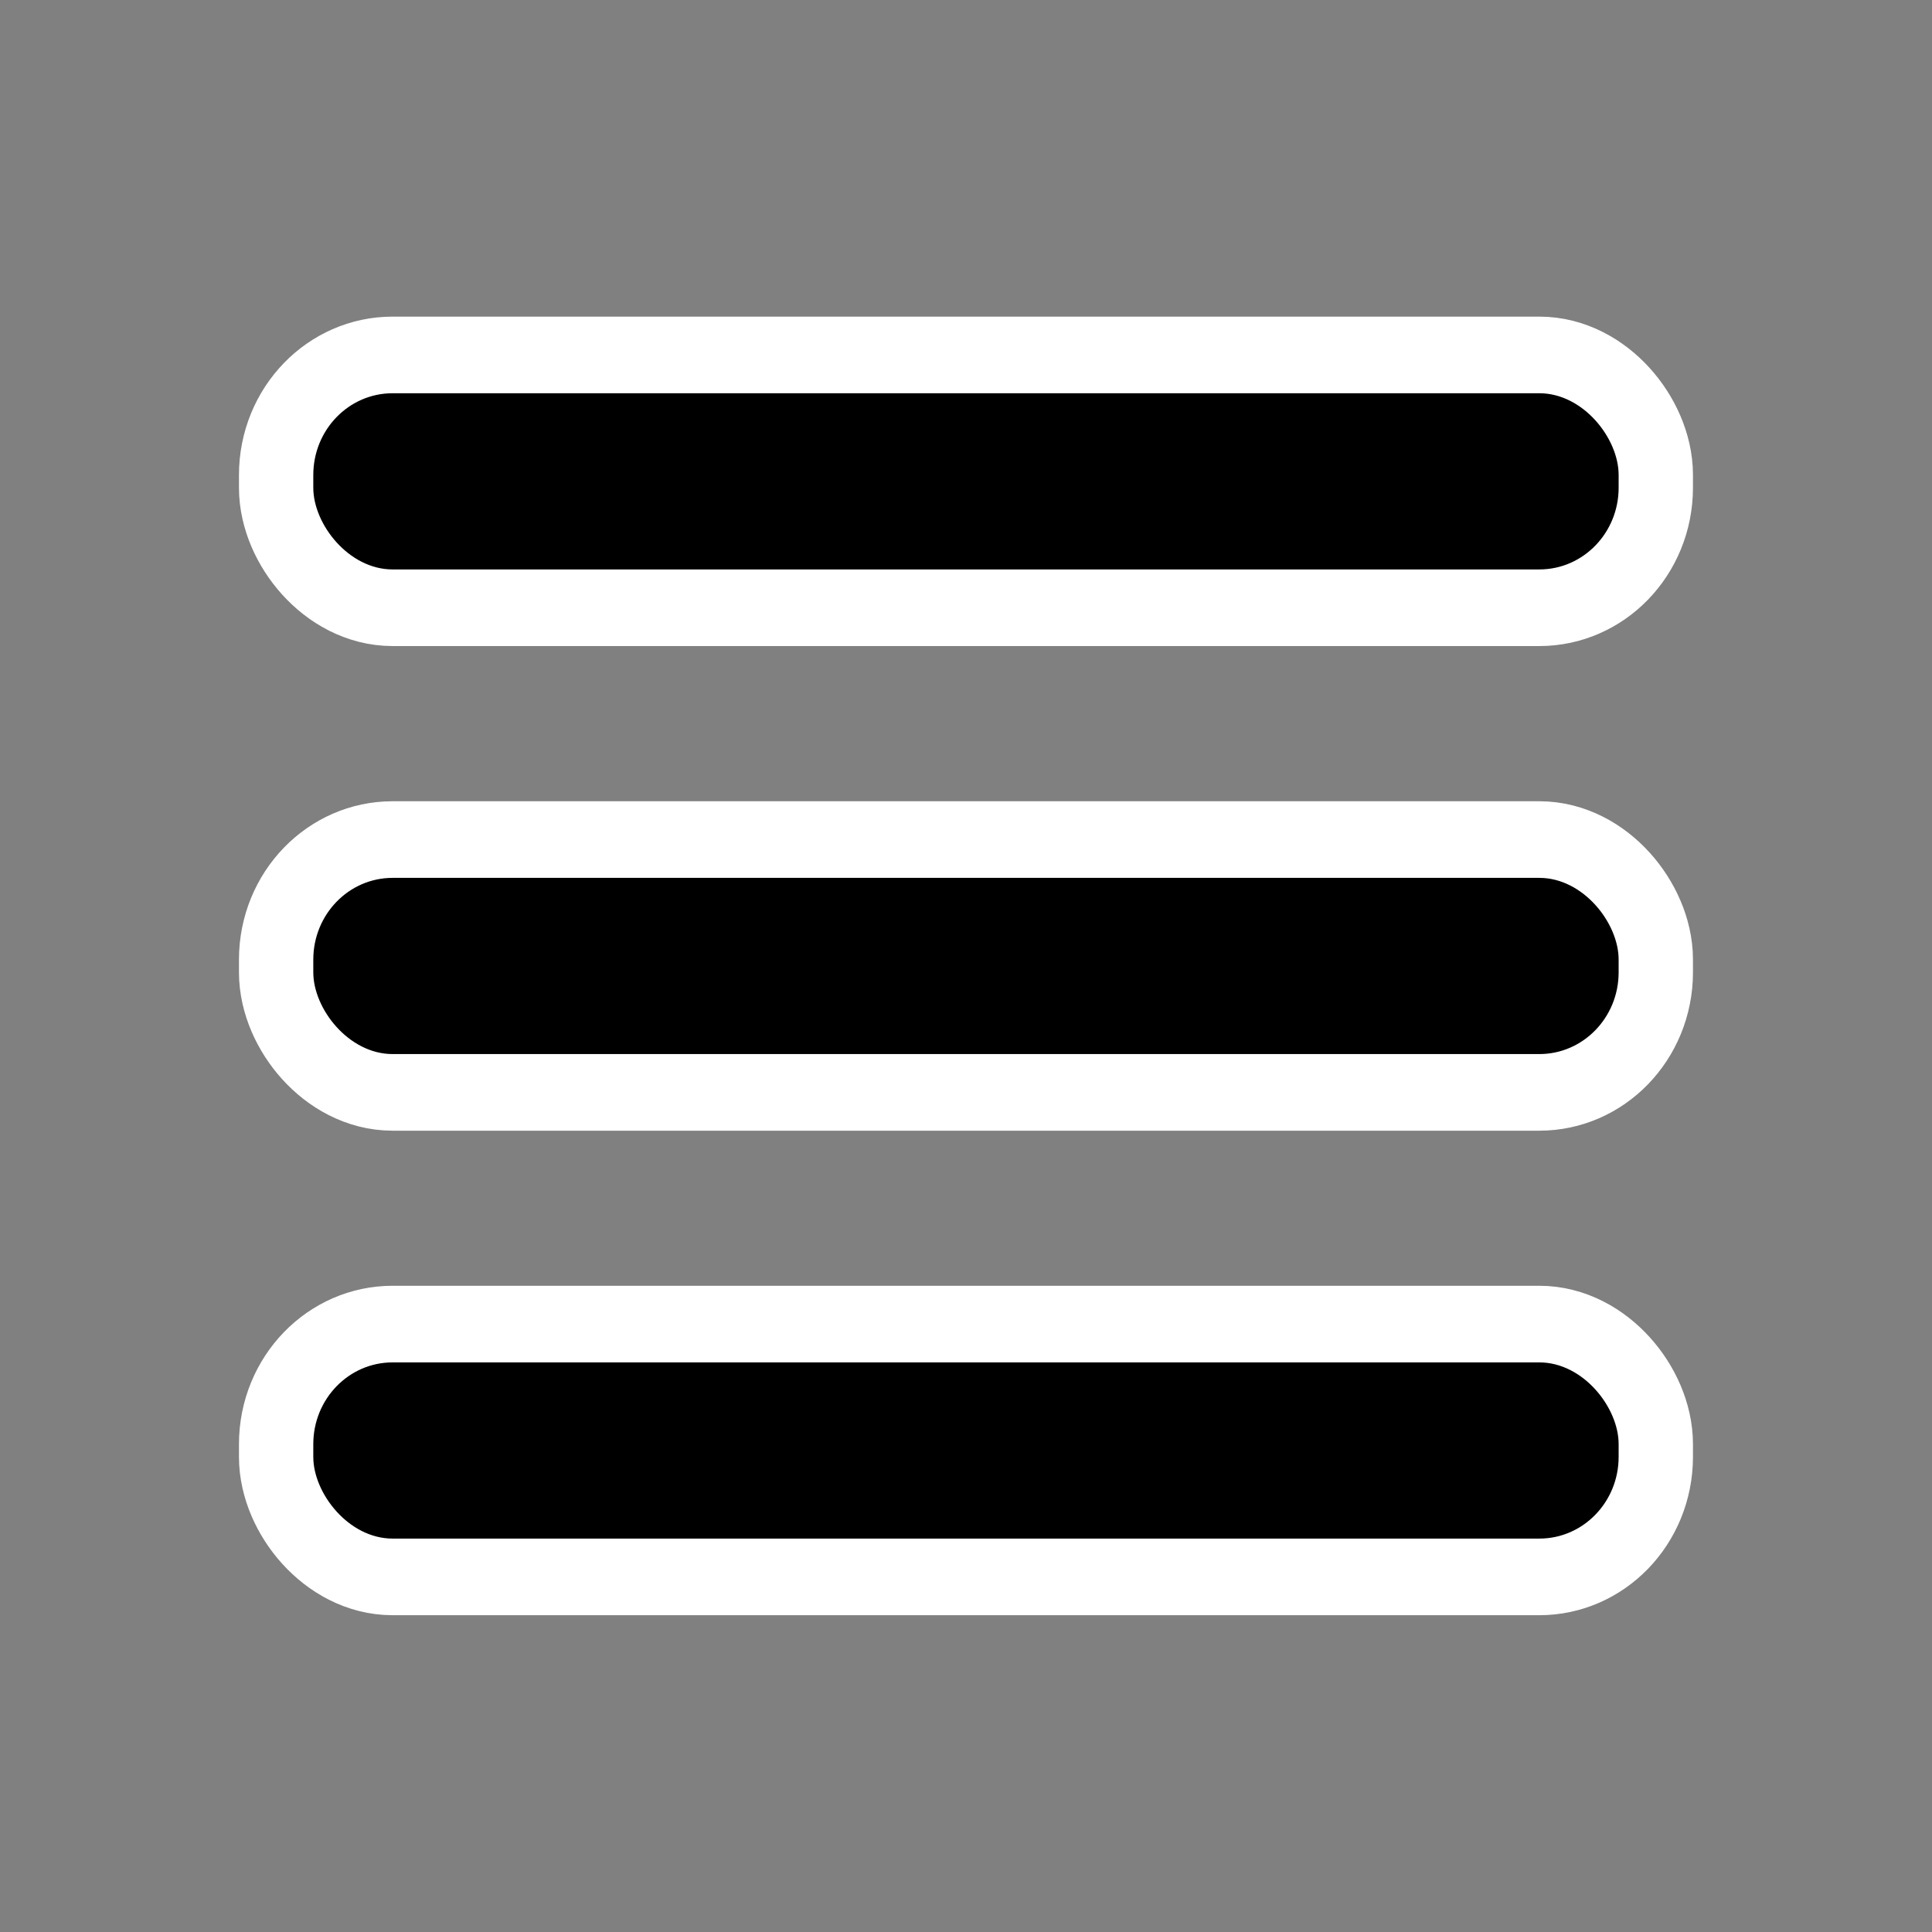 <?xml version="1.0" encoding="UTF-8" standalone="no"?>
<!-- Created with Inkscape (http://www.inkscape.org/) -->

<svg
   width="64"
   height="64"
   viewBox="0 0 16.933 16.933"
   version="1.1"
   id="svg5"
   inkscape:version="1.1.2 (b8e25be833, 2022-02-05)"
   sodipodi:docname="hamburger.svg"
   xmlns:inkscape="http://www.inkscape.org/namespaces/inkscape"
   xmlns:sodipodi="http://sodipodi.sourceforge.net/DTD/sodipodi-0.dtd"
   xmlns="http://www.w3.org/2000/svg"
   xmlns:svg="http://www.w3.org/2000/svg">
  <rect x="0" y="0" width="16.933" height="16.933" fill="#808080" stroke="none"/>
  <sodipodi:namedview
     id="namedview7"
     pagecolor="#ffffff"
     bordercolor="#666666"
     borderopacity="1.0"
     inkscape:pageshadow="2"
     inkscape:pageopacity="0.0"
     inkscape:pagecheckerboard="0"
     inkscape:document-units="px"
     showgrid="false"
     units="px"
     inkscape:snap-global="true"
     inkscape:snap-page="true"
     inkscape:zoom="4.8076119"
     inkscape:cx="14.040235"
     inkscape:cy="37.024619"
     inkscape:window-width="1366"
     inkscape:window-height="705"
     inkscape:window-x="-8"
     inkscape:window-y="-8"
     inkscape:window-maximized="1"
     inkscape:current-layer="layer1" />
  <defs
     id="defs2" />
  <g
     inkscape:label="Layer 1"
     inkscape:groupmode="layer"
     id="layer1">
    <rect
       style="opacity:1;fill:#ff8fee;fill-opacity:0;stroke:none;stroke-width:0;stroke-miterlimit:4;stroke-dasharray:none;stroke-opacity:1;paint-order:fill markers stroke;stop-color:#000000"
       id="rect1518"
       width="16.933"
       height="16.933"
       x="0"
       y="-2.7755576e-16" />
    <g
       id="g1362-1"
       transform="matrix(0.875,0,0,0.902,1.058,0.829)"
       style="stroke:#ffffff;stroke-width:1.489;stroke-miterlimit:4;stroke-dasharray:none;stroke-opacity:1">
      <g
         id="g1356-3"
         transform="translate(0,-0.834)"
         style="stroke:#ffffff;stroke-width:1.489;stroke-miterlimit:4;stroke-dasharray:none;stroke-opacity:1">
        <rect
           style="opacity:1;fill:#000000;fill-opacity:1;stroke:#ffffff;stroke-width:1.489;stroke-miterlimit:4;stroke-dasharray:none;stroke-opacity:1;paint-order:fill markers stroke;stop-color:#000000"
           id="rect31-8"
           width="13.075"
           height="1.712"
           x="1.929"
           y="3.736"
           rx="0.794"
           ry="0.794" />
        <rect
           style="fill:#000000;fill-opacity:1;stroke:#ffffff;stroke-width:1.489;stroke-miterlimit:4;stroke-dasharray:none;stroke-opacity:1;paint-order:fill markers stroke;stop-color:#000000"
           id="rect31-2-9"
           width="13.075"
           height="1.712"
           x="1.929"
           y="8.445"
           rx="0.794"
           ry="0.794" />
        <rect
           style="fill:#000000;fill-opacity:1;stroke:#ffffff;stroke-width:1.489;stroke-miterlimit:4;stroke-dasharray:none;stroke-opacity:1;paint-order:fill markers stroke;stop-color:#000000"
           id="rect31-2-7-9"
           width="13.075"
           height="1.712"
           x="1.929"
           y="13.153"
           rx="0.794"
           ry="0.794" />
      </g>
    </g>
    <g
       id="g1362-1-9"
       transform="matrix(0.875,0,0,0.902,1.058,0.829)">
      <g
         id="g1356-3-8"
         transform="translate(0,-0.834)">
        <rect
           style="opacity:1;fill:#000000;fill-opacity:1;stroke:none;stroke-width:0;stroke-miterlimit:4;stroke-dasharray:none;paint-order:fill markers stroke;stop-color:#000000"
           id="rect31-8-8"
           width="13.075"
           height="1.712"
           x="1.929"
           y="3.736"
           rx="0.794"
           ry="0.794" />
        <rect
           style="fill:#000000;fill-opacity:1;stroke:none;stroke-width:0;stroke-miterlimit:4;stroke-dasharray:none;paint-order:fill markers stroke;stop-color:#000000"
           id="rect31-2-9-5"
           width="13.075"
           height="1.712"
           x="1.929"
           y="8.445"
           rx="0.794"
           ry="0.794" />
        <rect
           style="fill:#000000;fill-opacity:1;stroke:none;stroke-width:0;stroke-miterlimit:4;stroke-dasharray:none;paint-order:fill markers stroke;stop-color:#000000"
           id="rect31-2-7-9-7"
           width="13.075"
           height="1.712"
           x="1.929"
           y="13.153"
           rx="0.794"
           ry="0.794" />
      </g>
    </g>
  </g>
</svg>
